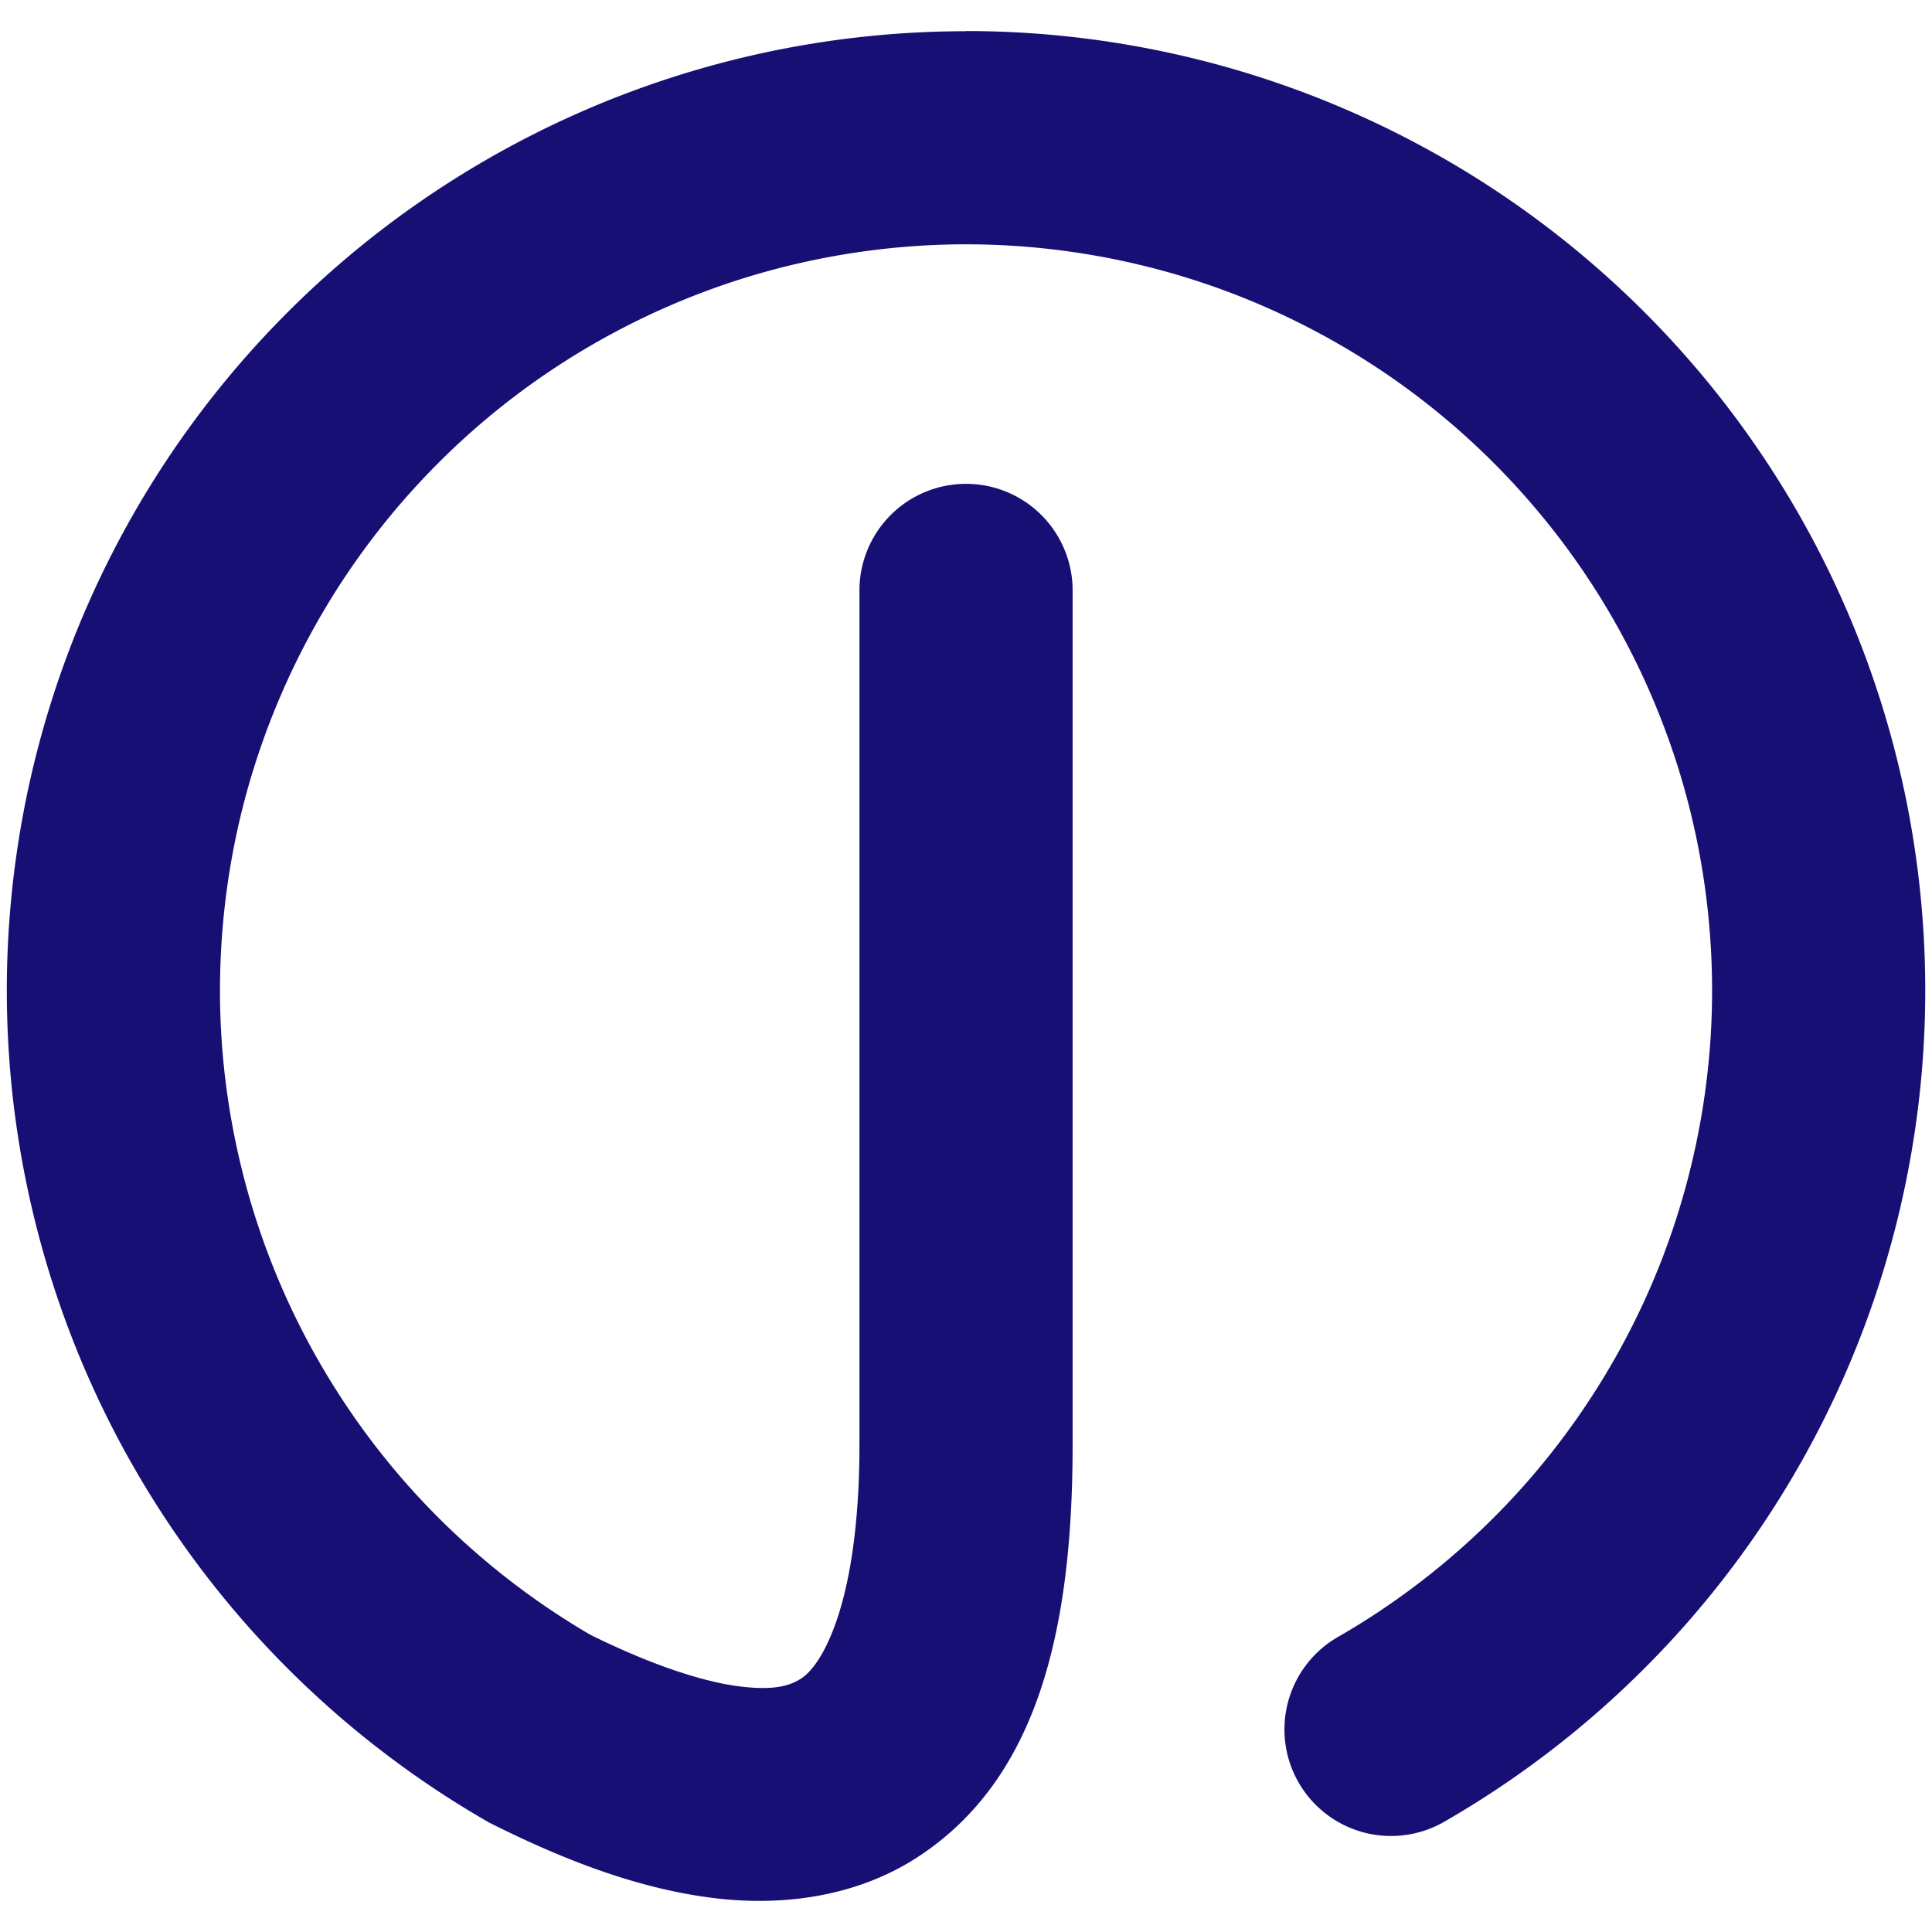 <!-- Created with Inkscape (http://www.inkscape.org/) -->
<svg xmlns:rdf="http://www.w3.org/1999/02/22-rdf-syntax-ns#" xmlns="http://www.w3.org/2000/svg" height="1024" width="1024" version="1.1" xmlns:cc="http://creativecommons.org/ns#" xmlns:dc="http://purl.org/dc/elements/1.1/" viewBox="2600 0 2051.898 2245.548">
 <title>Embleem De Jonge Onderzoekers Amersfoort</title>
 <path style="direction:ltr;enable-background:accumulate;baseline-shift:baseline;block-progression:tb;text-indent:0;color:#000000;text-transform:none;text-align:start;" fill="#180F75" d="m3626,36.286c-121.73,0-243.08,20.033-358.36,59.152-115.27,39.119-223.76,97.087-320.34,171.18-96.581,74.091-180.67,163.85-248.3,265.06-67.636,101.21-118.4,213.24-149.91,330.82-31.509,117.58-43.566,239.98-35.604,361.45,7.961,121.47,35.896,241.26,82.482,353.73s111.54,216.92,191.8,308.44c80.266,91.526,175.35,169.55,280.78,230.42l3.221,1.858,3.314,1.662c90.71,45.355,174.38,75.624,256.83,85.93,82.447,10.306,167.83-2.017,237.72-47.445,139.78-90.857,180.24-264.21,180.24-479.62v-991.1a123.89,123.89,0,1,0,-247.76,0v991.02c0,181-42.124,255.4-67.513,271.9-12.695,8.252-30.542,14.511-71.973,9.332-40.785-5.098-100.42-23.898-173.3-59.998-80.587-46.98-153.79-107.27-215.29-177.39-62.289-71.027-113.03-152.63-149.18-239.91-36.152-87.279-57.97-180.86-64.148-275.12-6.178-94.264,3.236-189.88,27.687-281.12,24.451-91.241,64.116-178.75,116.6-257.28,52.484-78.534,118.17-148.65,193.12-206.14,74.948-57.496,159.69-102.78,249.15-133.14,89.459-30.359,184.26-46.01,278.73-46.01,94.474,0,189.28,15.651,278.74,46.01,89.459,30.359,174.2,75.641,249.15,133.14,74.948,57.496,140.63,127.61,193.11,206.14,52.484,78.534,92.149,166.04,116.6,257.28,24.451,91.241,33.865,186.86,27.686,281.12-6.178,94.264-27.995,187.84-64.148,275.12-36.153,87.279-86.89,168.88-149.18,239.91-62.289,71.027-136.57,131.98-218.39,179.22a123.89,123.89,0,1,0,123.88,214.56c105.43-60.868,200.51-138.9,280.78-230.42,80.266-91.526,145.22-195.98,191.8-308.44,46.586-112.47,74.52-232.26,82.482-353.73,7.961-121.47-4.095-243.87-35.604-361.45-31.5-117.73-82.3-229.76-150-330.96-67.6-101.21-151.7-190.97-248.3-265.06-96.5-74.09-205-132.06-320.3-171.18-115.3-39.119-236.6-59.152-358.3-59.152z"/>
</svg>
